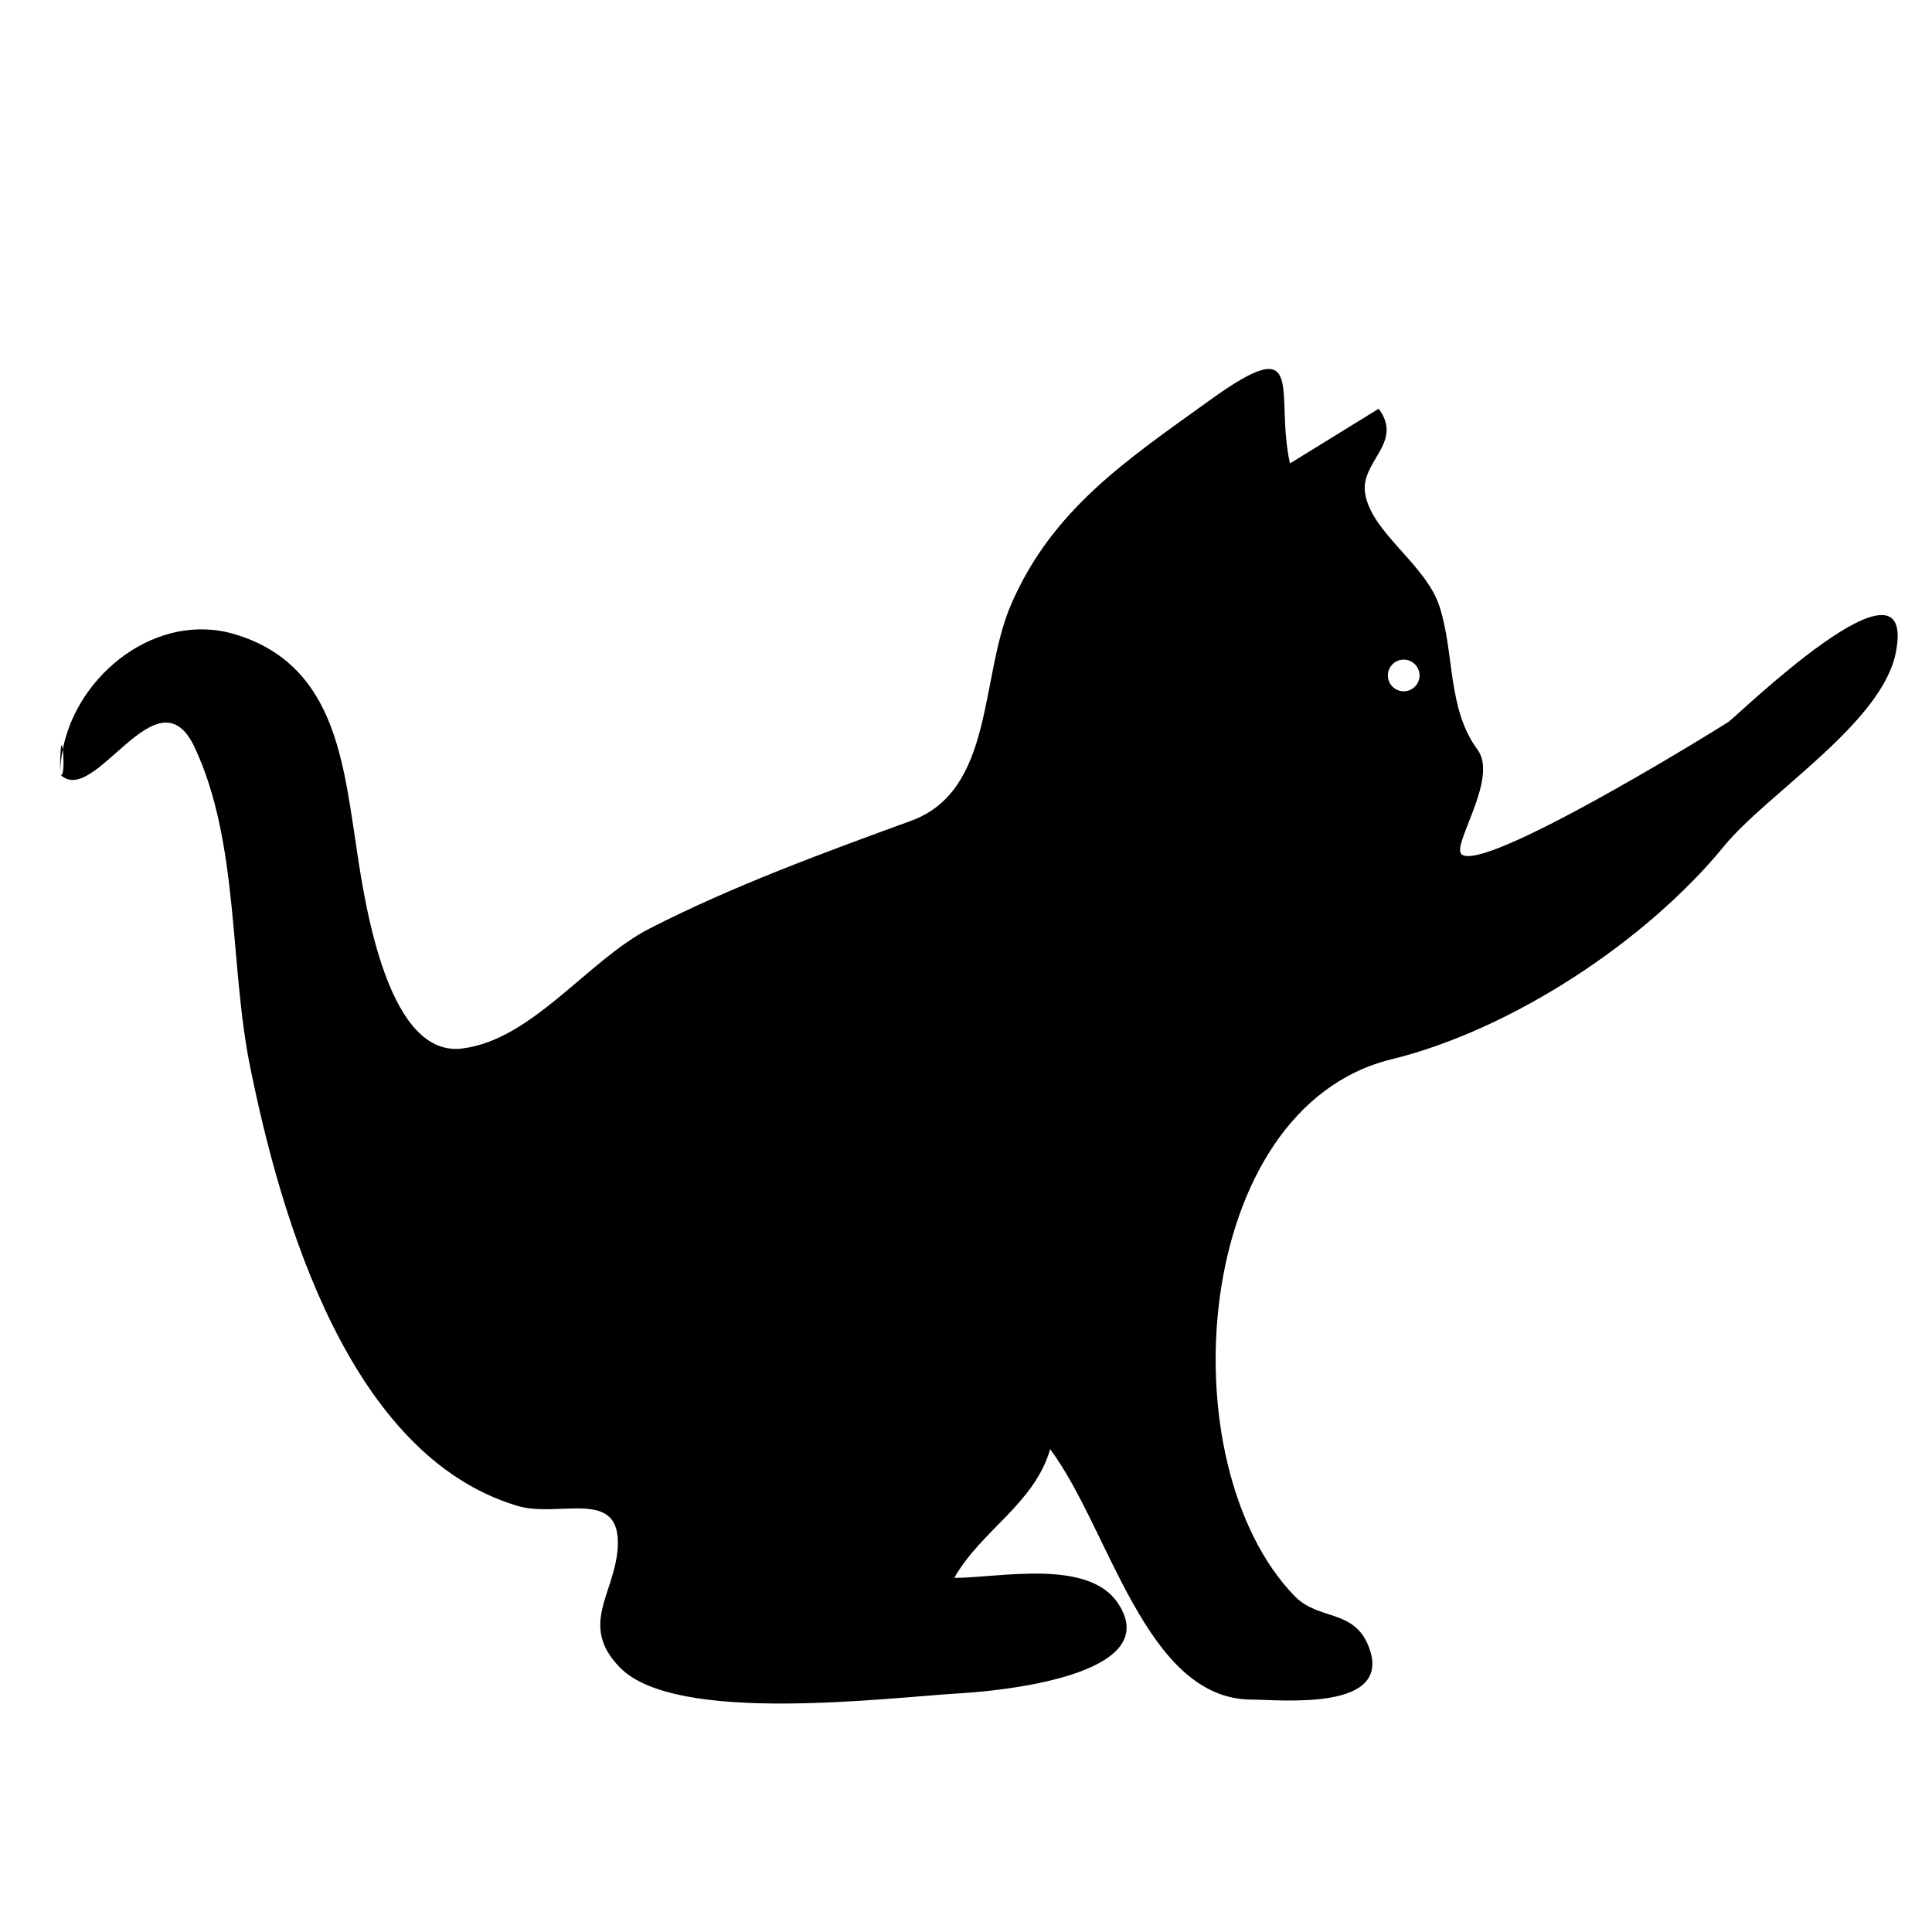 <svg xmlns="http://www.w3.org/2000/svg" xmlns:xlink="http://www.w3.org/1999/xlink" version="1.1" x="0px" y="0px" viewBox="0 0 100 100" enable-background="new 0 0 100 100" xml:space="preserve"><g><path d="M3.109,40.084c0-0.438,0.056-0.868,0.139-1.293C3.196,38.386,3.109,38.412,3.109,40.084z"></path><path d="M89.469,37.364c-1.561,0.99-12.547,7.712-13.797,6.874c-0.613-0.413,1.922-3.931,0.805-5.436   c-1.577-2.129-1.182-5.003-1.971-7.417c-0.706-2.162-3.421-3.74-3.832-5.753c-0.356-1.732,2.019-2.672,0.688-4.477   c-1.532,0.943-3.062,1.887-4.593,2.831c-0.817-3.66,0.973-6.967-4.151-3.27c-4.236,3.055-8.151,5.619-10.291,10.587   c-1.626,3.779-0.857,9.608-5.175,11.183c-4.54,1.657-9.241,3.377-13.545,5.583c-3.177,1.63-6.076,5.783-9.717,6.205   c-4.023,0.463-5.125-8.321-5.515-10.905c-0.659-4.379-1.249-9.041-6.21-10.537c-4.01-1.209-8.146,2.02-8.917,5.958   c0.062,0.467,0.077,1.511-0.139,1.293c1.773,1.784,5.031-5.509,6.96-1.412c2.324,4.937,1.804,11.269,2.877,16.543   c1.59,7.847,5.117,20.116,13.825,22.727c2.2,0.662,5.42-1.004,5.199,2.199c-0.164,2.369-2.008,3.978,0.108,6.162   c2.886,2.979,13.784,1.569,17.659,1.34c1.724-0.101,10.636-0.862,8.137-4.647c-1.546-2.348-6.174-1.324-8.481-1.324   c1.394-2.463,4.139-3.824,4.963-6.661c3.089,4.139,4.939,12.961,10.439,12.961c1.478,0,7.38,0.641,6.042-2.759   c-0.77-1.95-2.584-1.314-3.832-2.603c-6.628-6.837-5.35-25.245,5.022-27.781c6.201-1.518,13.175-6.102,17.204-11.026   c2.238-2.738,8.184-6.373,8.896-10.03C99.271,27.932,89.831,37.134,89.469,37.364z M72.656,35.782c-0.452,0-0.82-0.367-0.82-0.82   s0.368-0.82,0.82-0.82s0.82,0.367,0.82,0.82S73.108,35.782,72.656,35.782z"></path></g></svg>